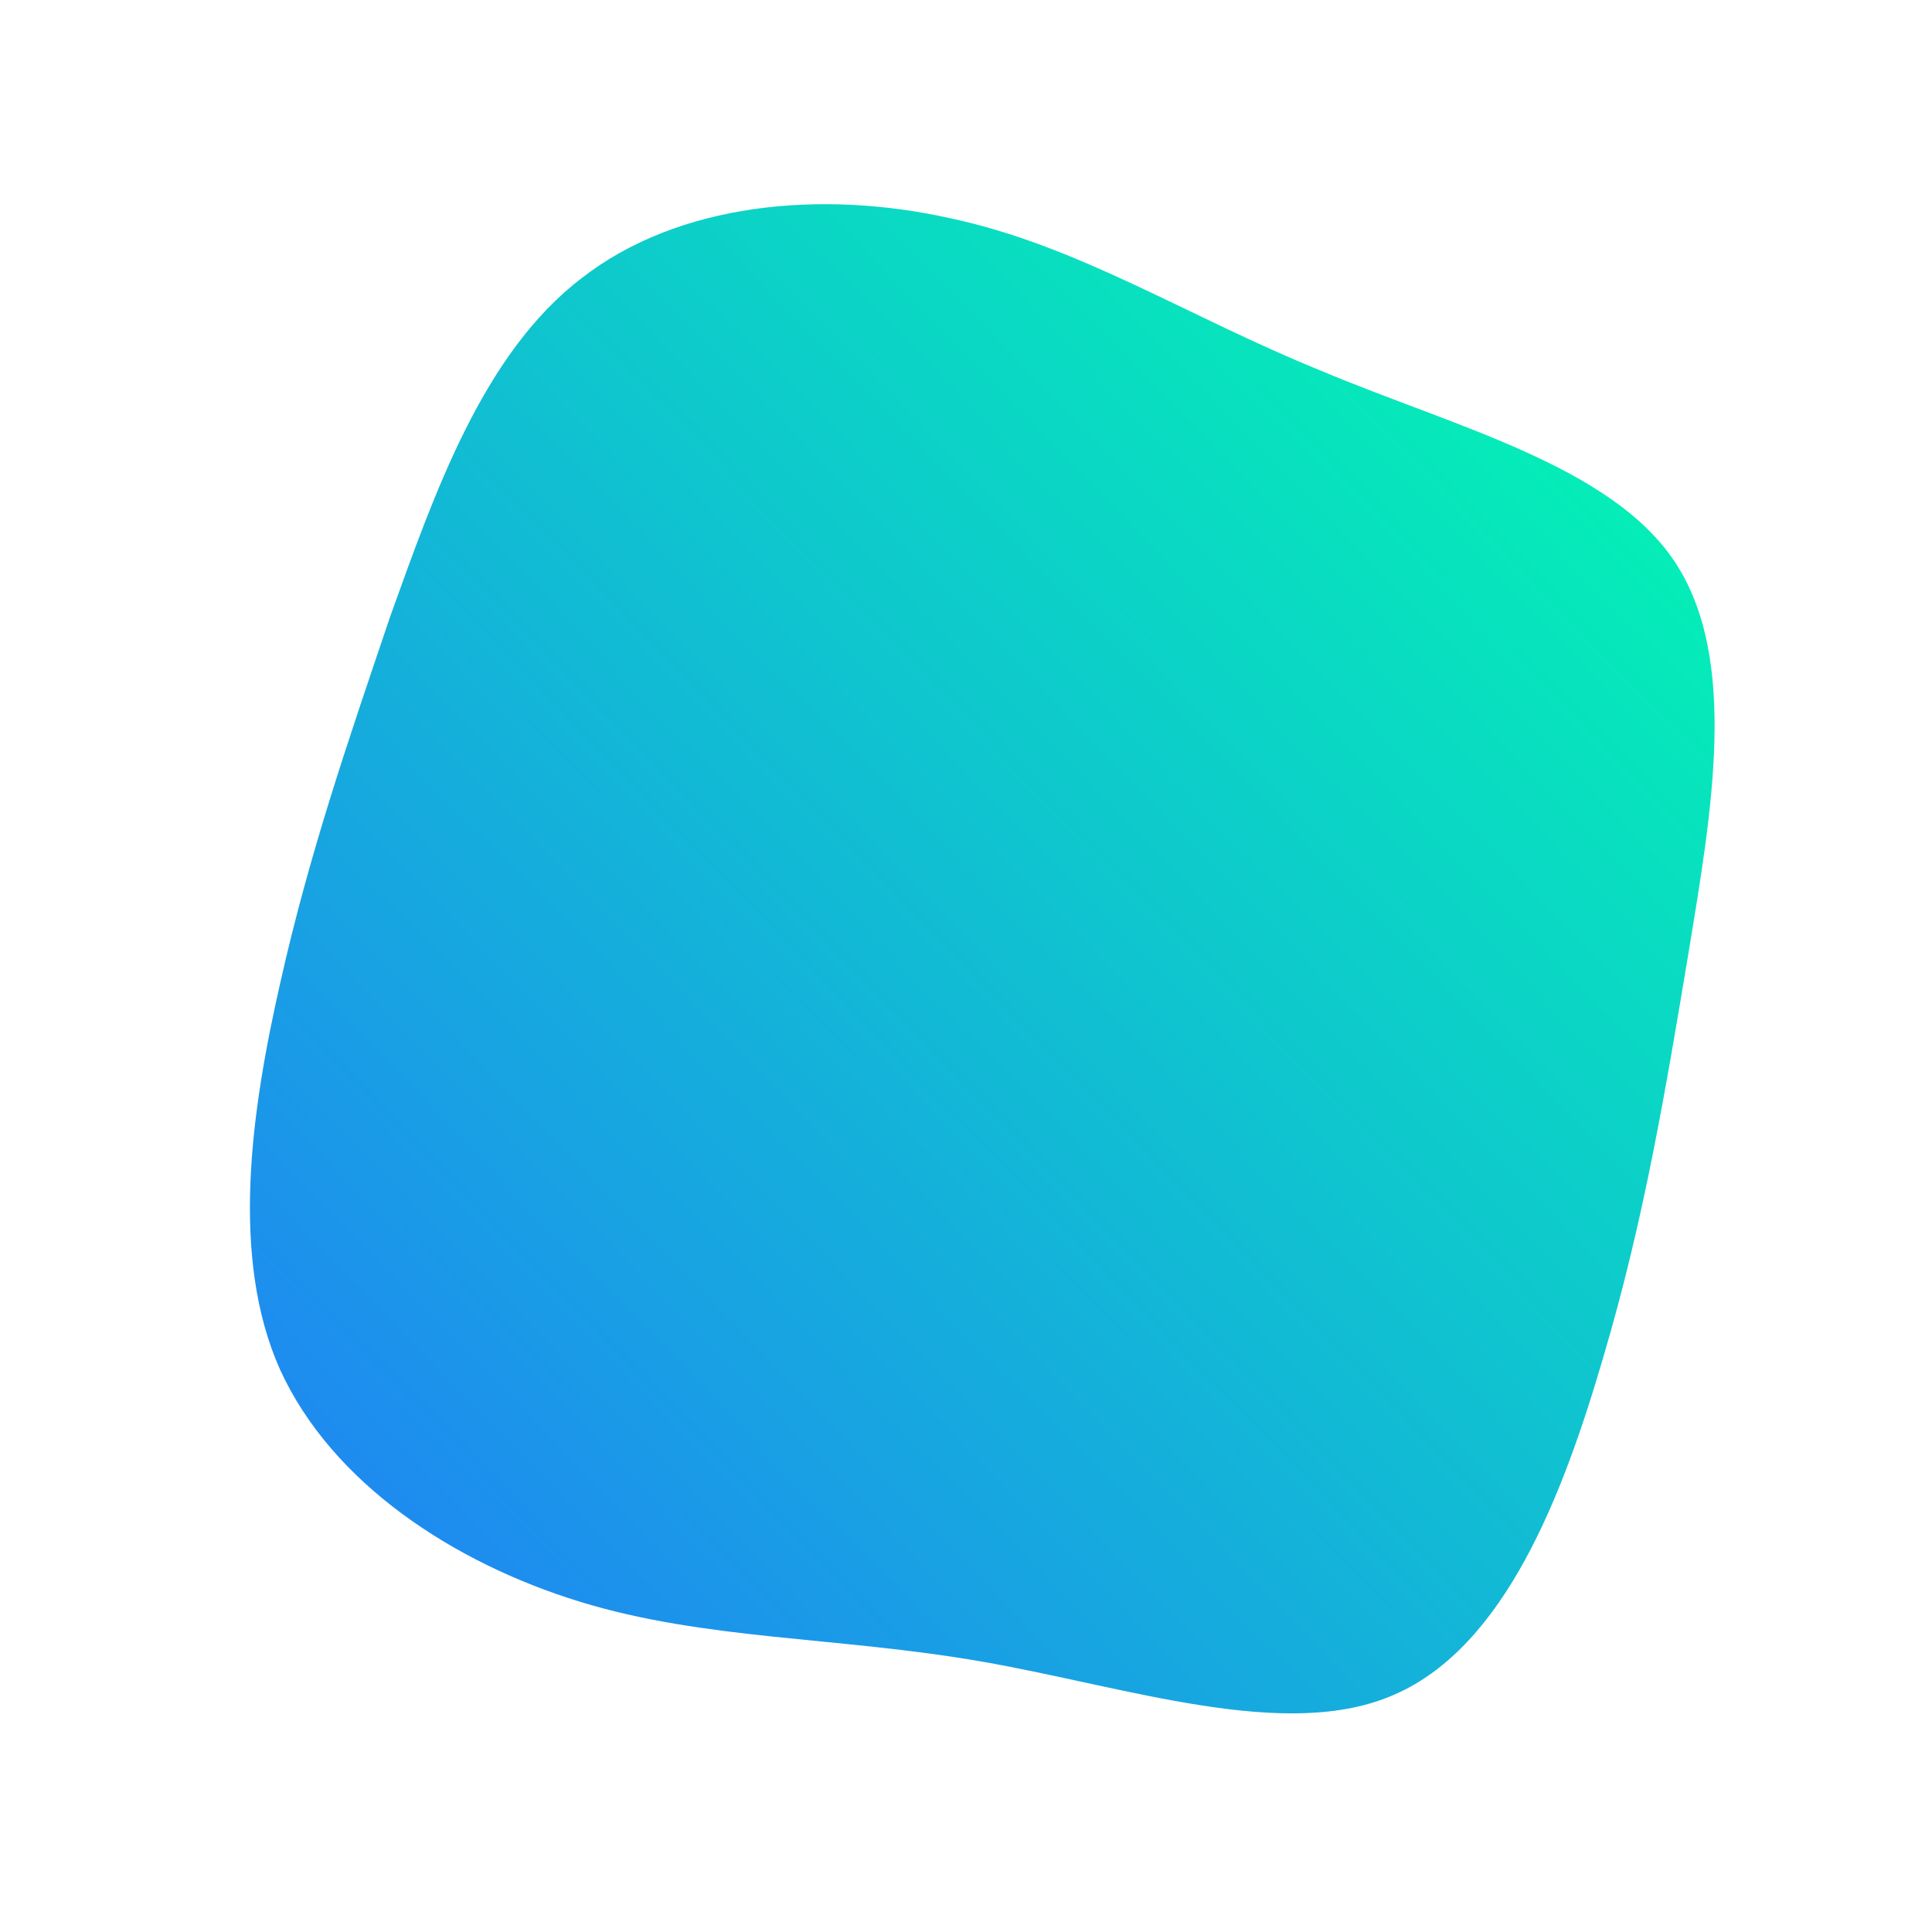 <!--?xml version="1.0" standalone="no"?-->
              <svg id="sw-js-blob-svg" viewBox="0 0 100 100" xmlns="http://www.w3.org/2000/svg" version="1.1">
                    <defs> 
                        <linearGradient id="sw-gradient" x1="0" x2="1" y1="1" y2="0">
                            <stop id="stop1" stop-color="rgba(34, 123, 249, 1)" offset="0%"></stop>
                            <stop id="stop2" stop-color="rgba(0, 255, 173, 1)" offset="100%"></stop>
                        </linearGradient>
                    </defs>
                <path fill="url(#sw-gradient)" d="M18.4,-30.8C25.3,-27.9,33.4,-25.9,36.7,-20.9C40,-15.9,38.6,-8,37.4,-0.7C36.2,6.5,35.1,13.1,33,20.2C30.9,27.4,27.9,35.2,22.2,37.7C16.6,40.2,8.3,37.3,0.8,36C-6.7,34.7,-13.5,34.9,-20,32.9C-26.5,30.9,-32.8,26.8,-35.5,20.9C-38.1,15.1,-37,7.5,-35.5,0.9C-34,-5.8,-32,-11.6,-29.8,-18.1C-27.5,-24.5,-25,-31.7,-19.9,-35.6C-14.9,-39.5,-7.5,-40.2,-0.8,-38.7C5.8,-37.3,11.5,-33.6,18.4,-30.8Z" width="100%" height="100%" transform="translate(50 50)" stroke-width="0" style="transition: all 0.3s ease 0s;" stroke="url(#sw-gradient)"></path>
              </svg>